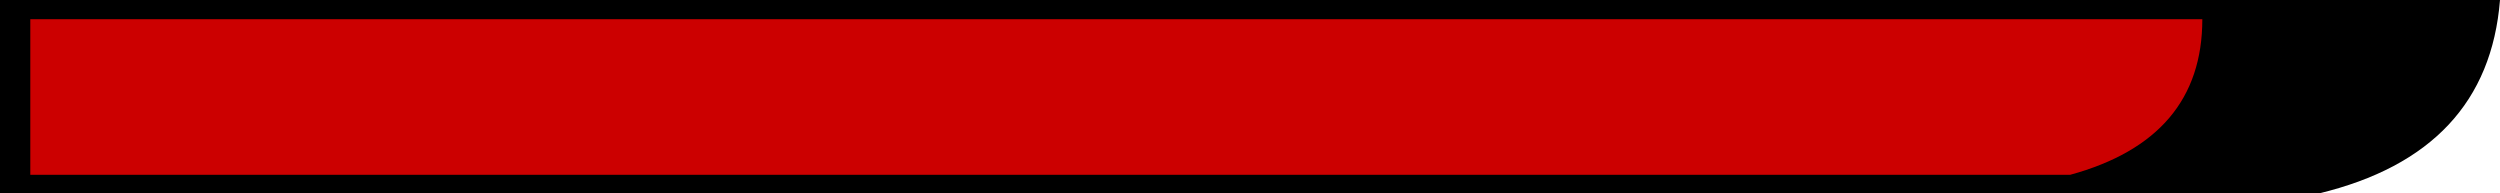 <?xml version="1.0" encoding="UTF-8" standalone="no"?>
<svg xmlns:xlink="http://www.w3.org/1999/xlink" height="16.6px" width="214.5px" xmlns="http://www.w3.org/2000/svg">
  <g transform="matrix(1.0, 0.0, 0.0, 1.0, 0.0, 0.0)">
    <use height="16.6" transform="matrix(1.0, 0.0, 0.0, 1.0, 0.0, 0.0)" width="214.5" xlink:href="#shape0"/>
    <use height="13.35" transform="matrix(0.904, 0.0, 0.0, 1.0, 2.6, 1.65)" width="206.15" xlink:href="#sprite0"/>
  </g>
  <defs>
    <g id="shape0" transform="matrix(1.0, 0.0, 0.0, 1.0, 0.0, 0.0)">
      <path d="M214.5 0.0 Q213.45 13.1 198.95 16.6 L0.0 16.6 0.0 0.0 214.5 0.0" fill="#000000" fill-rule="evenodd" stroke="none"/>
    </g>
    <g id="sprite0" transform="matrix(1.0, 0.0, 0.0, 1.0, 0.0, 0.0)">
      <use height="13.35" transform="matrix(1.0, 0.0, 0.0, 1.0, 0.0, 0.0)" width="206.15" xlink:href="#shape1"/>
    </g>
    <g id="shape1" transform="matrix(1.0, 0.0, 0.0, 1.0, 0.0, 0.0)">
      <path d="M206.15 0.0 Q206.15 10.25 193.6 13.35 L0.0 13.35 0.0 0.0 206.15 0.0" fill="#cc0000" fill-rule="evenodd" stroke="none"/>
    </g>
  </defs>
</svg>
